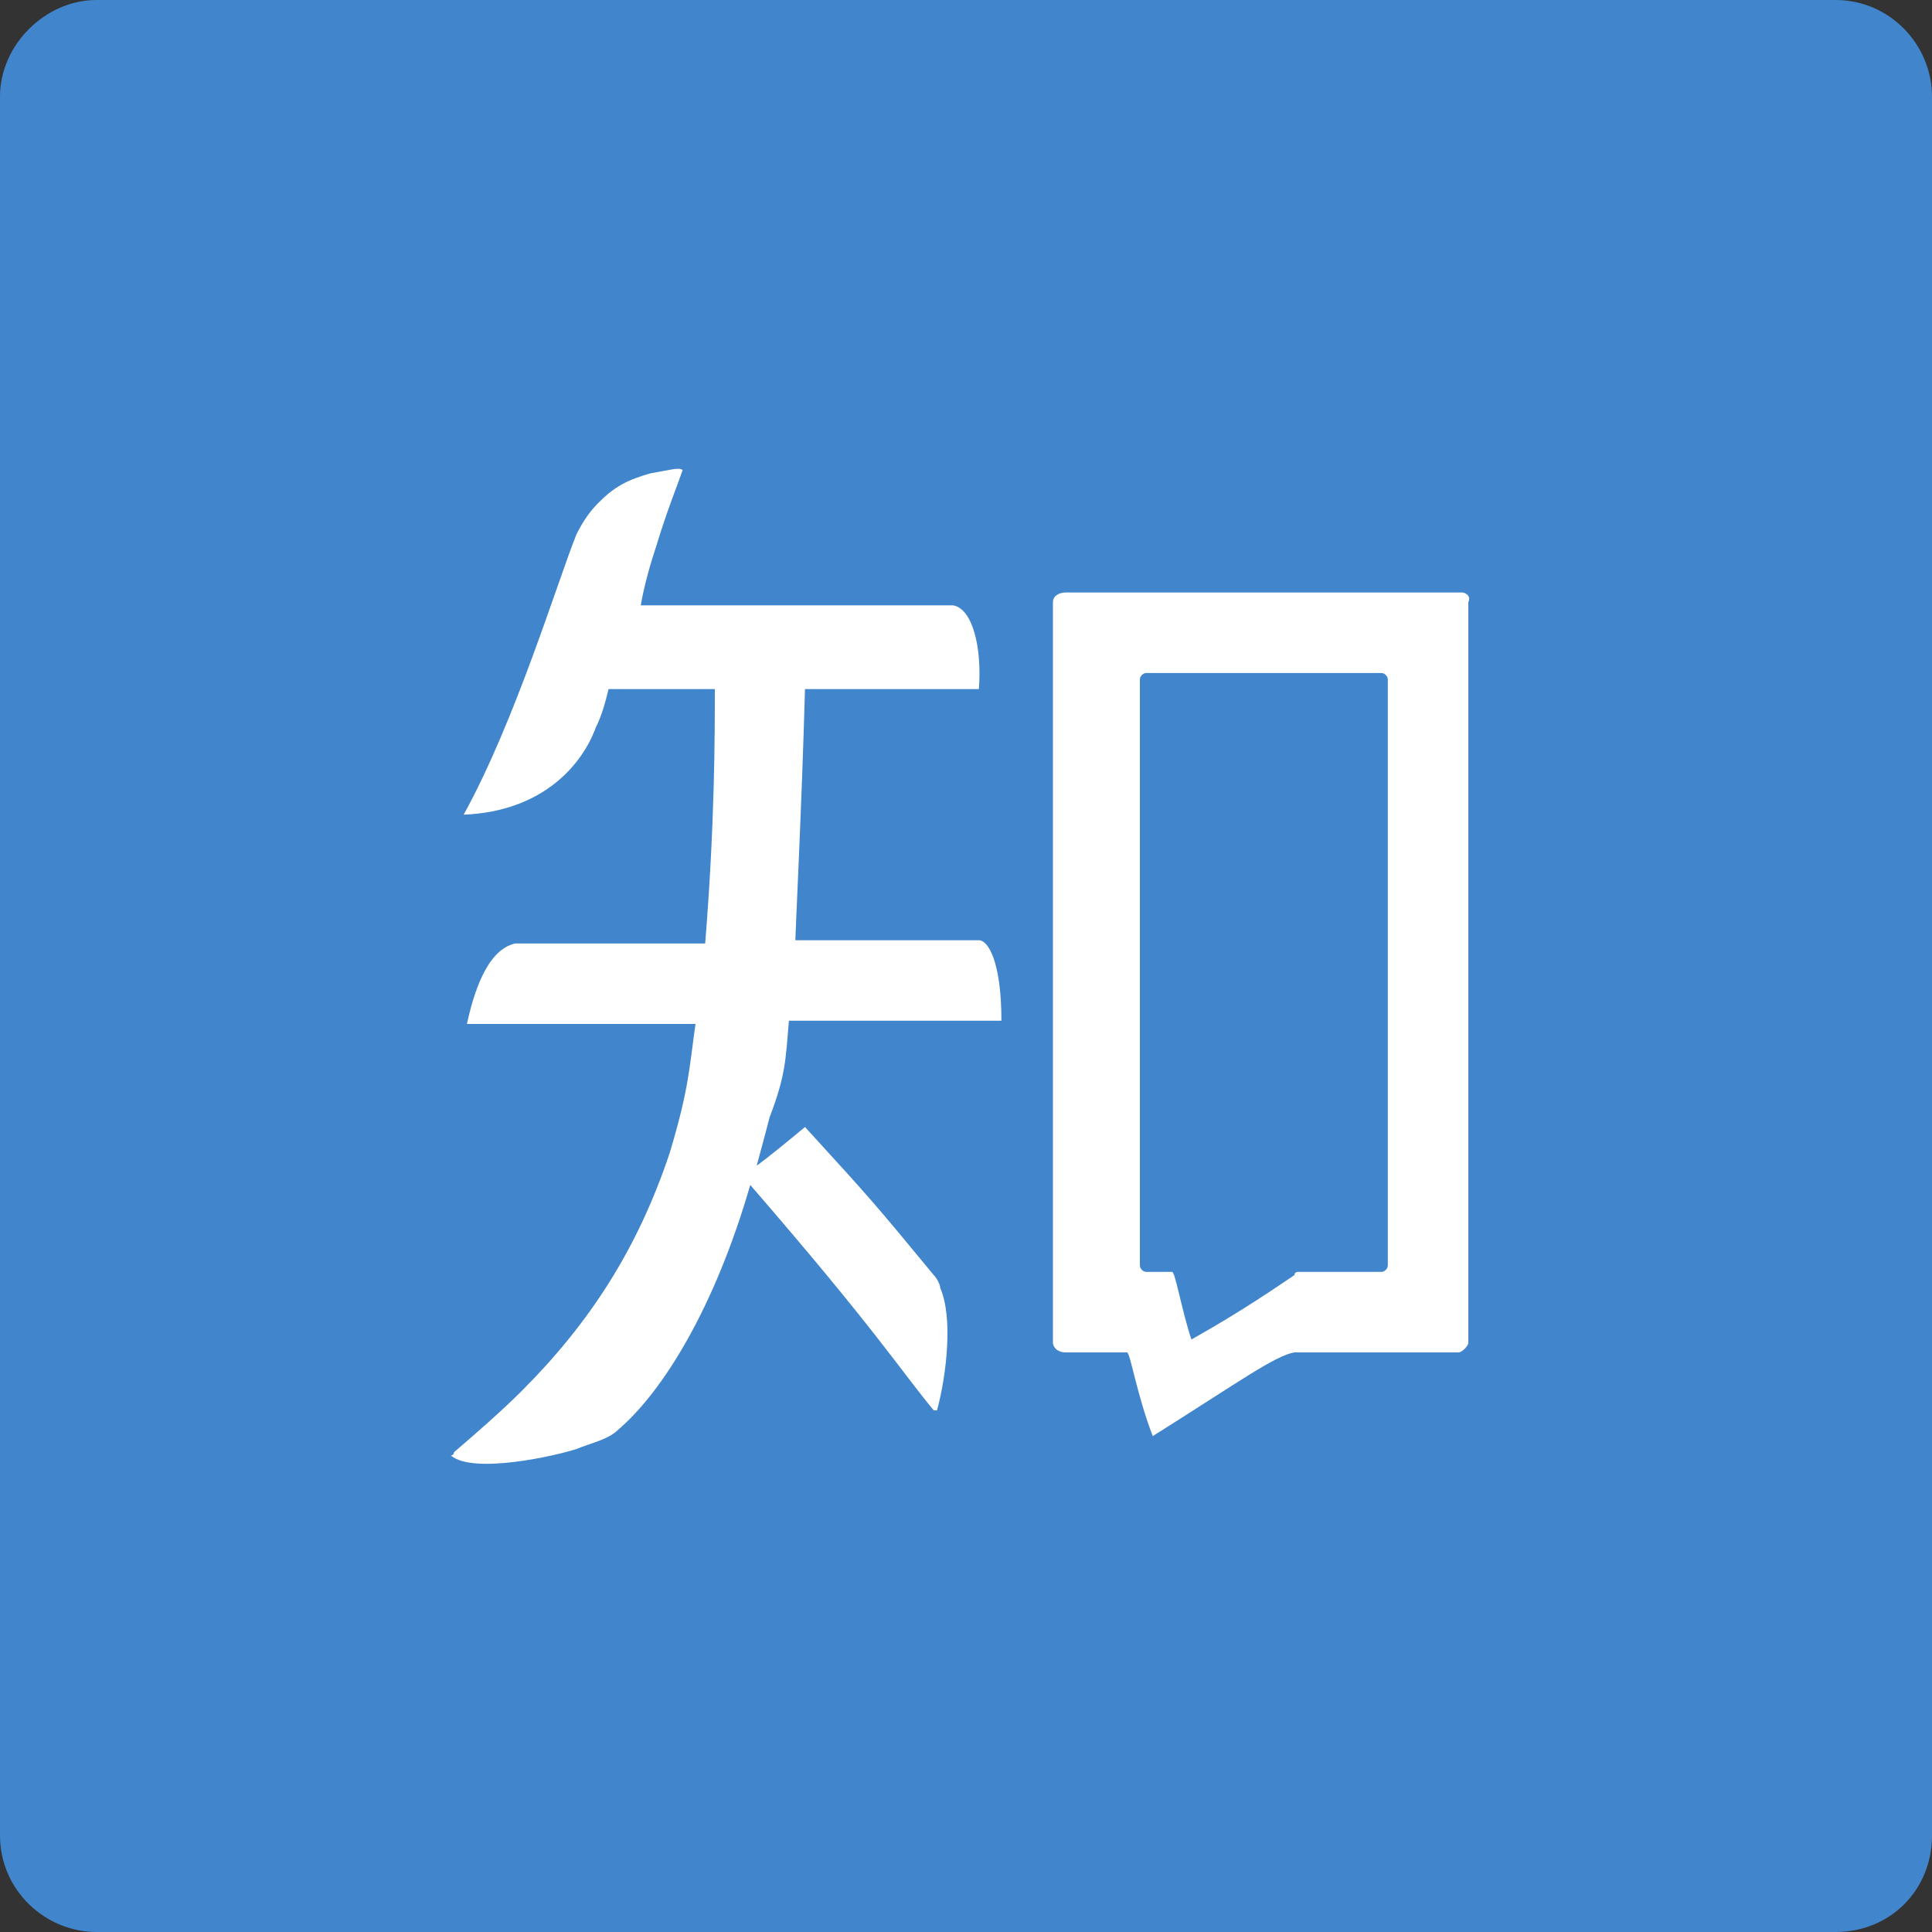 <?xml version="1.0" encoding="utf-8"?>
<!-- Generator: Adobe Illustrator 21.0.0, SVG Export Plug-In . SVG Version: 6.00 Build 0)  -->
<svg version="1.1" id="Layer_1" xmlns:sketch="http://www.bohemiancoding.com/sketch/ns"
	 xmlns="http://www.w3.org/2000/svg" xmlns:xlink="http://www.w3.org/1999/xlink" x="0px" y="0px" viewBox="0 0 60 60"
	 style="enable-background:new 0 0 60 60;" xml:space="preserve">
<rect x="0" y="0" width="60" height="60" fill="#333333" stroke="none"/>
<style type="text/css">
	.st0{fill:#4186CD;}
	.st1{enable-background:new    ;}
	.st2{fill:#FFFFFF;}
</style>
<path class="st0" d="M57,60H3c-1.6,0-3-1.3-3-3V3c0-1.6,1.4-3,3-3h54c1.7,0,3,1.4,3,3v54C60,58.7,58.7,60,57,60z"/>
<g id="Shape_1_1_" class="st1">
	<g id="Shape_1">
		<g>
			<path class="st2" d="M24.5,31.7c4.2,0,2.5,0,6.6,0c0-1.8-0.4-2.5-0.7-2.5c-4.2,0-0.9,0-5.7,0c0-0.2,0.2-4.2,0.3-7.8h5.4
				c0.1-1.3-0.2-2.5-0.8-2.6c-7.4,0-2.9,0-9.7,0c0.1-0.6,0.3-1.3,0.5-1.9c0.3-1,0.7-2,0.8-2.3c-0.1-0.1-0.4,0-1,0.1
				c-0.7,0.2-1.1,0.4-1.6,0.9c-0.3,0.3-0.5,0.6-0.7,1c-0.6,1.5-1.9,5.8-3.5,8.7c2.5-0.1,3.7-1.6,4.1-2.7c0.2-0.4,0.3-0.8,0.4-1.2
				c1.1,0,1.9,0,3.3,0c0,1.4,0,4.2-0.3,7.9c-2.9,0-4.3,0-5.9,0c-0.9,0.2-1.3,1.6-1.5,2.5c0,0,0,0,0,0c3.8,0,3.1,0,7.1,0
				c-0.2,1.4-0.2,2-0.8,4c-1,3-2.5,5.3-4.6,7.4c-0.6,0.6-1.4,1.3-2.1,1.9c0,0,0,0.1-0.1,0.1c0.7,0.6,3.3,0,3.9-0.2
				c0.5-0.2,1-0.3,1.3-0.6c1.4-1.2,3-3.8,4.1-7.6c3.9,4.5,4.7,5.8,5.7,7h0.1c0.3-1.1,0.5-2.9,0.1-3.8c0-0.1-0.1-0.3-0.2-0.4
				c-1.9-2.3-1.9-2.3-4-4.6c-1.2,1-1.5,1.2-1.5,1.2s0.3-1.1,0.4-1.5C24.4,33.4,24.4,32.9,24.5,31.7z M45.4,18.4c-6.2,0-5,0-12.3,0
				c-0.2,0-0.4,0.1-0.4,0.3c0,13.9,0,1.9,0,23c0,0.1,0.1,0.3,0.4,0.3c1.4,0,1.6,0,1.9,0c0.1,0,0.3,1.3,0.8,2.6
				c2.7-1.7,3.8-2.5,4.4-2.6c1.7,0,4.8,0,5.1,0c0.1,0,0.3-0.2,0.3-0.3c0-15.3,0-7.3,0-23C45.7,18.5,45.5,18.4,45.4,18.4z M43.1,39.3
				c0,0.1-0.1,0.2-0.2,0.2c-0.2,0-1.6,0-2.6,0c0,0-0.1,0-0.1,0.1c-0.6,0.4-1.6,1.1-3.2,2c-0.3-0.9-0.5-2.1-0.6-2.1
				c-0.2,0,0.1,0-0.8,0c-0.1,0-0.2-0.1-0.2-0.2c0-12.8,0-9.8,0-18.2c0-0.1,0.1-0.2,0.2-0.2c4.4,0,3.6,0,7.3,0c0.1,0,0.2,0.1,0.2,0.2
				C43.1,30.7,43.1,30,43.1,39.3z"/>
		</g>
	</g>
</g>
</svg>
